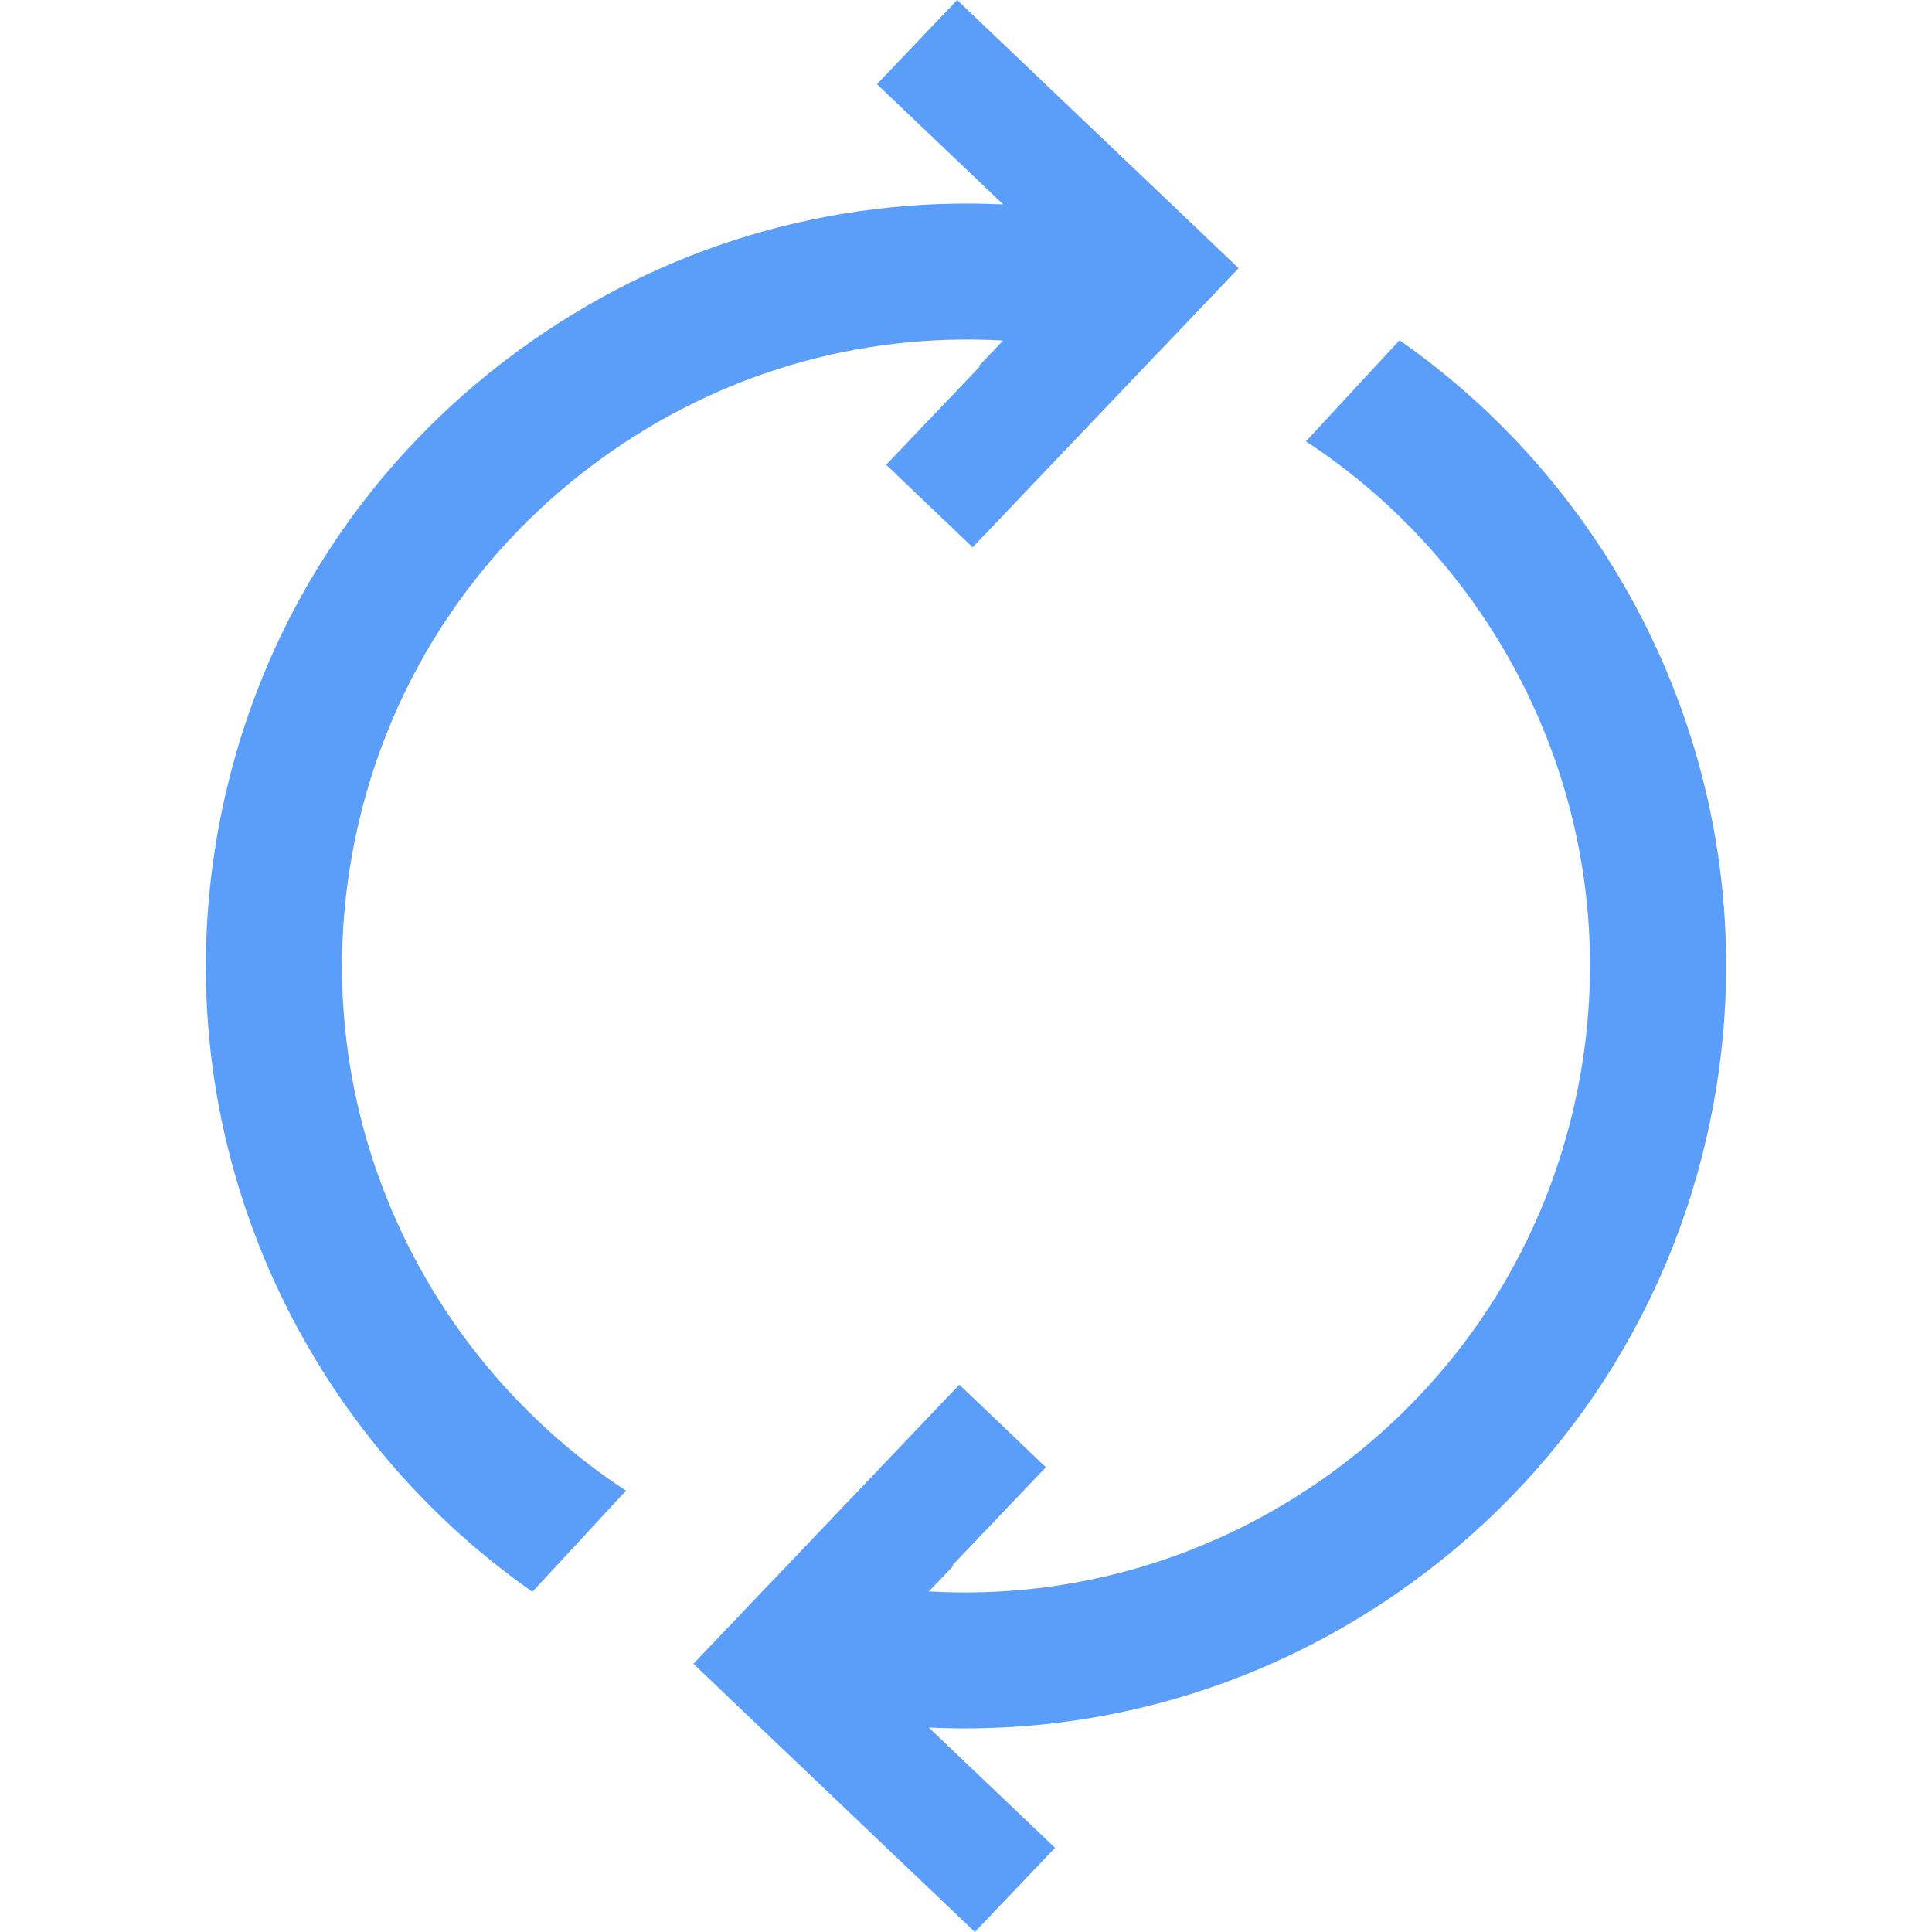 <?xml version="1.0" encoding="UTF-8"?>
<svg fill="#5B9EF9" width="24" height="24" enable-background="new 0 0 85.168 85.168" version="1.1" viewBox="0 0 85.168 85.168" xml:space="preserve" xmlns="http://www.w3.org/2000/svg">
	<path d="m61.696 14.999-4.126 4.457c8.806 5.774 13.923 16.353 12.184 27.41-1.146 7.288-5.063 13.694-11.027 18.037-5.206 3.791-11.43 5.615-17.777 5.252l1.09-1.144c-0.021-1e-3 -0.044 2e-3 -0.065 1e-3l4.129-4.332-3.813-3.639-8.188 8.596-2e-3 -3e-3 -3.533 3.71 3.811 3.636 2e-3 -1e-3 8.593 8.189 3.536-3.71-5.565-5.302c7.616 0.36 15.066-1.853 21.315-6.403 7.261-5.286 12.028-13.084 13.424-21.956 2.057-13.103-3.787-25.657-13.988-32.798z"/>
	<path d="m15.415 38.302c1.146-7.288 5.063-13.694 11.027-18.037 5.206-3.791 11.43-5.615 17.777-5.252l-1.09 1.144c0.021 1e-3 0.044-2e-3 0.065-1e-3l-4.129 4.332 3.813 3.639 8.188-8.596 2e-3 3e-3 3.533-3.71-3.811-3.636-2e-3 1e-3 -8.593-8.189-3.536 3.71 5.565 5.302c-7.616-0.36-15.066 1.853-21.315 6.403-7.261 5.286-12.028 13.084-13.424 21.956-2.06 13.104 3.785 25.658 13.985 32.799l4.126-4.457c-8.803-5.776-13.92-16.354-12.181-27.411z"/>
</svg>

